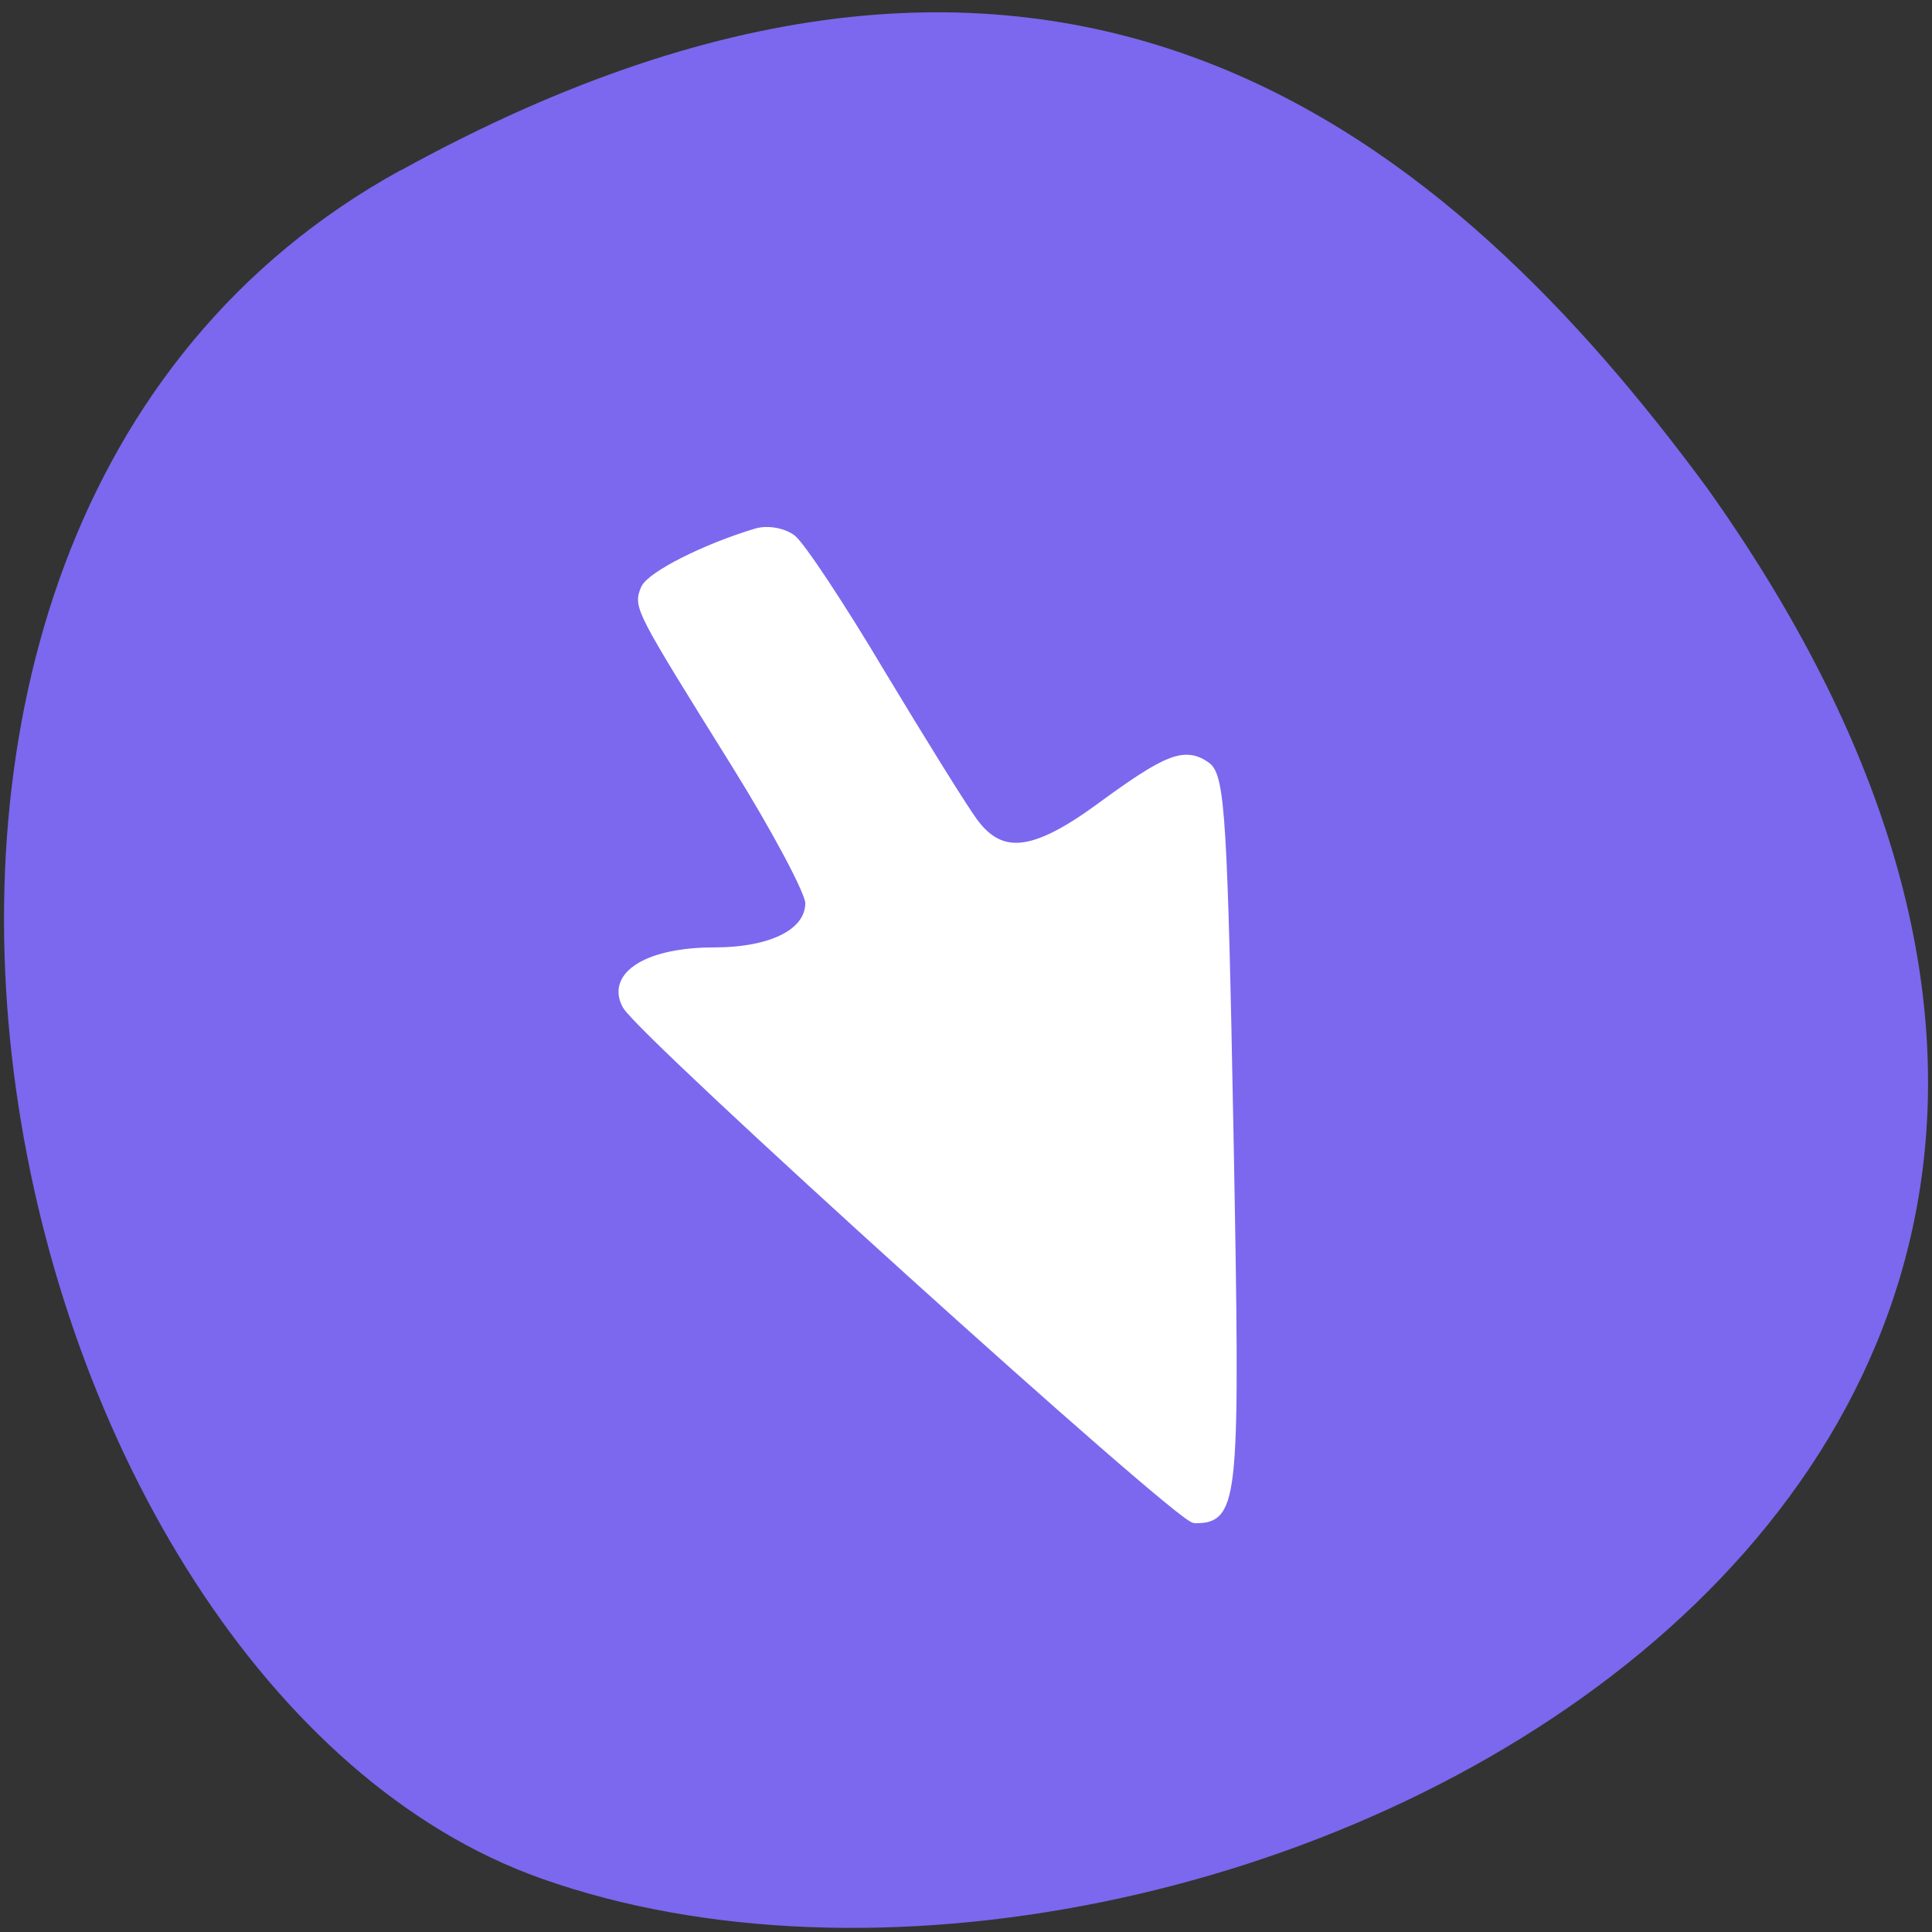 
<svg xmlns="http://www.w3.org/2000/svg" xmlns:xlink="http://www.w3.org/1999/xlink" width="22px" height="22px" viewBox="0 0 22 22" version="1.1">
<rect x="0" y="0" width="22" height="22" fill="#333333" stroke="none"/>
<g id="surface1">
<path style=" stroke:none;fill-rule:nonzero;fill:rgb(48.235%,40.784%,93.333%);fill-opacity:1;" d="M 4.562 1.938 C -3.016 6.109 -0.074 19.18 6.164 21.391 C 13.594 24.027 27.703 17.168 19.438 5.555 C 16.551 1.641 12.137 -2.234 4.562 1.941 Z M 4.562 1.938 "/>
<path style="fill-rule:nonzero;fill:rgb(100%,100%,100%);fill-opacity:1;stroke-width:1.289;stroke-linecap:butt;stroke-linejoin:miter;stroke:rgb(100%,100%,100%);stroke-opacity:1;stroke-miterlimit:4;" d="M 104.818 71.409 C 105.955 72.273 111.273 80.273 116.591 89.227 C 121.955 98.136 127.455 107 128.864 108.909 C 132.545 113.864 136.955 113.364 145.773 106.909 C 154.636 100.409 156.909 99.545 159.682 101.5 C 161.545 102.773 161.909 108.955 162.682 150.045 C 163.591 198.955 163.409 201.045 158.227 201.045 C 156.136 201.045 85.318 137 83.045 133.091 C 80.864 129.182 85.955 126.091 94.5 126.091 C 102.318 126.091 107.273 123.545 107.273 119.545 C 107.273 118.091 102.864 109.818 97.5 101.182 C 84.636 80.545 84.545 80.318 85.455 78.045 C 86.182 76.273 93.5 72.591 100.227 70.591 C 101.636 70.182 103.682 70.545 104.818 71.409 Z M 104.818 71.409 " transform="matrix(0.086,0,0,0.086,0,0)"/>
</g>
</svg>
